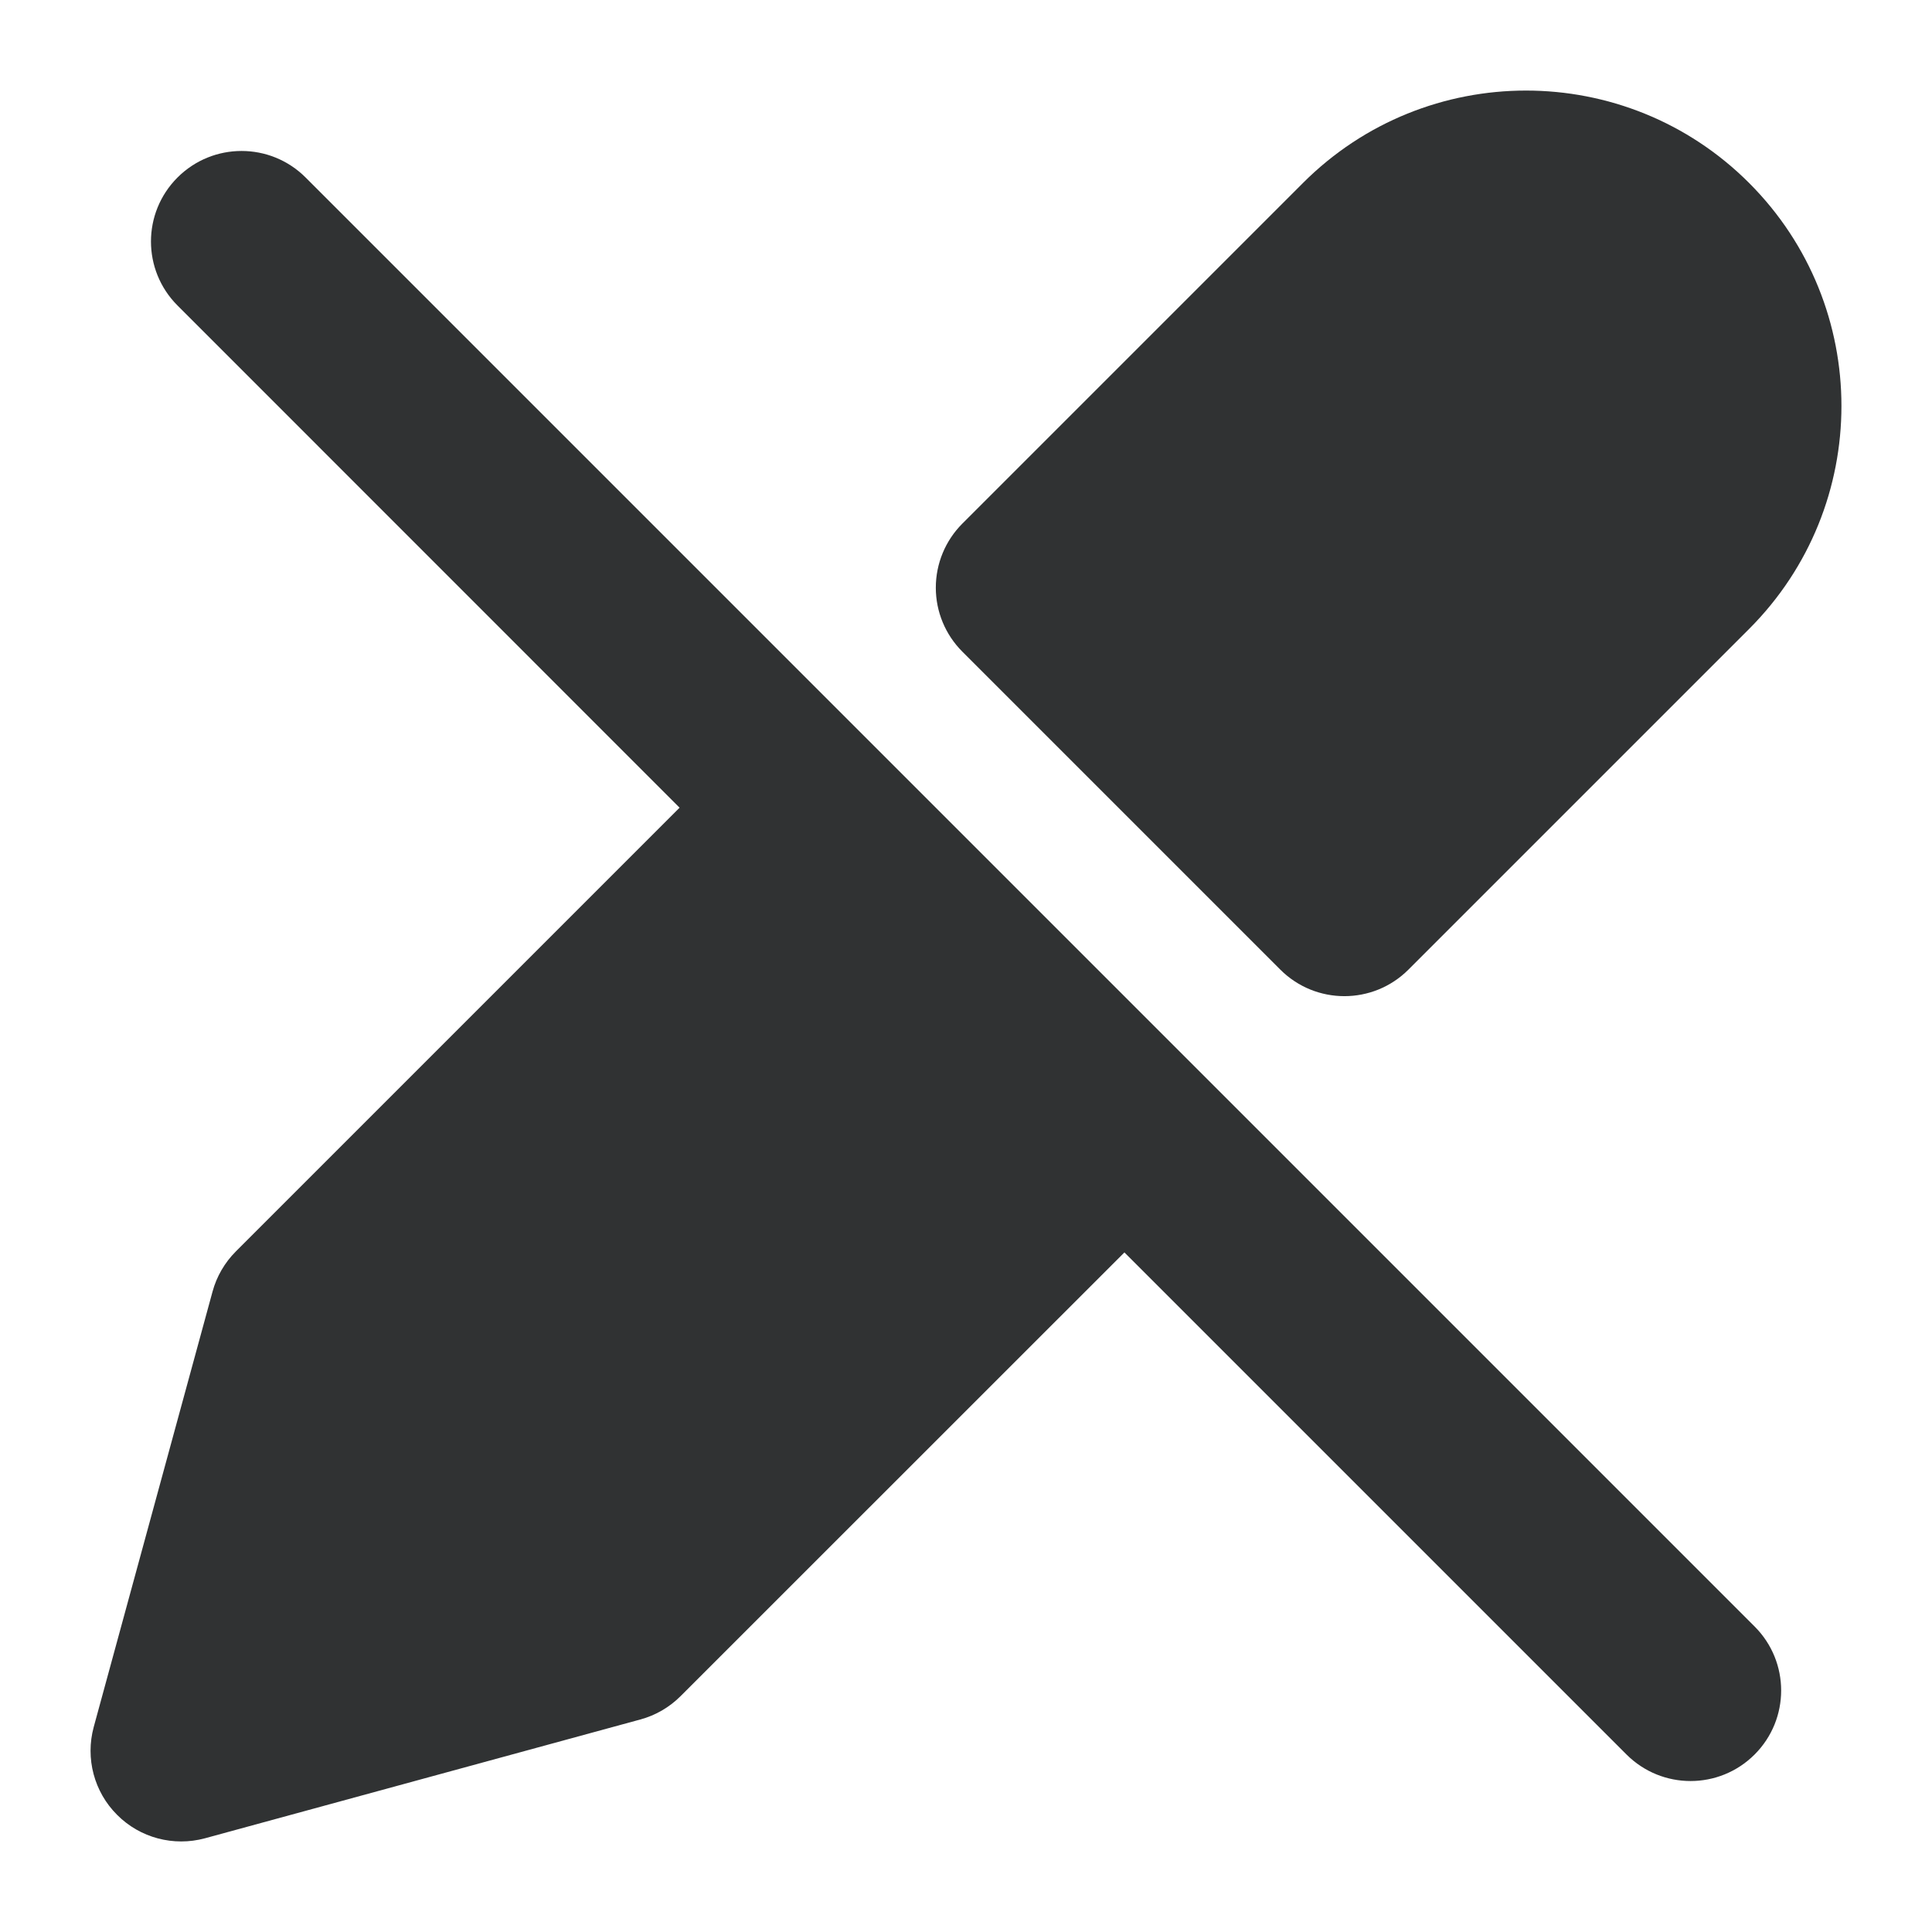 <svg width="16" height="16" viewBox="0 0 16 16" fill="none" xmlns="http://www.w3.org/2000/svg">
    <g clip-path="url(#clip0_53_8711)">
        <path fill-rule="evenodd" clip-rule="evenodd"
            d="M5.628 6.689L1.953 10.364C1.861 10.456 1.794 10.571 1.76 10.697L0.776 14.303C0.706 14.562 0.779 14.84 0.97 15.03C1.16 15.221 1.438 15.294 1.697 15.224L5.303 14.24C5.429 14.206 5.544 14.139 5.636 14.047L9.312 10.372L13.47 14.53C13.763 14.823 14.238 14.823 14.531 14.53C14.824 14.237 14.824 13.763 14.531 13.47L2.531 1.47C2.238 1.177 1.763 1.177 1.47 1.47C1.177 1.763 1.177 2.237 1.47 2.53L5.628 6.689Z"
            fill="#303233" />
        <path
            d="M10.791 1.515C11.811 0.495 13.465 0.495 14.485 1.515C15.505 2.535 15.505 4.189 14.485 5.209L11.664 8.03C11.371 8.323 10.896 8.323 10.603 8.03L7.97 5.397C7.829 5.256 7.75 5.066 7.75 4.867C7.75 4.668 7.829 4.477 7.97 4.336L10.791 1.515Z"
            fill="#303233" />
    </g>
    <defs>
        <clipPath id="clip0_53_8711">
            <rect width="16" height="16" fill="white" />
        </clipPath>
    </defs>
</svg>

